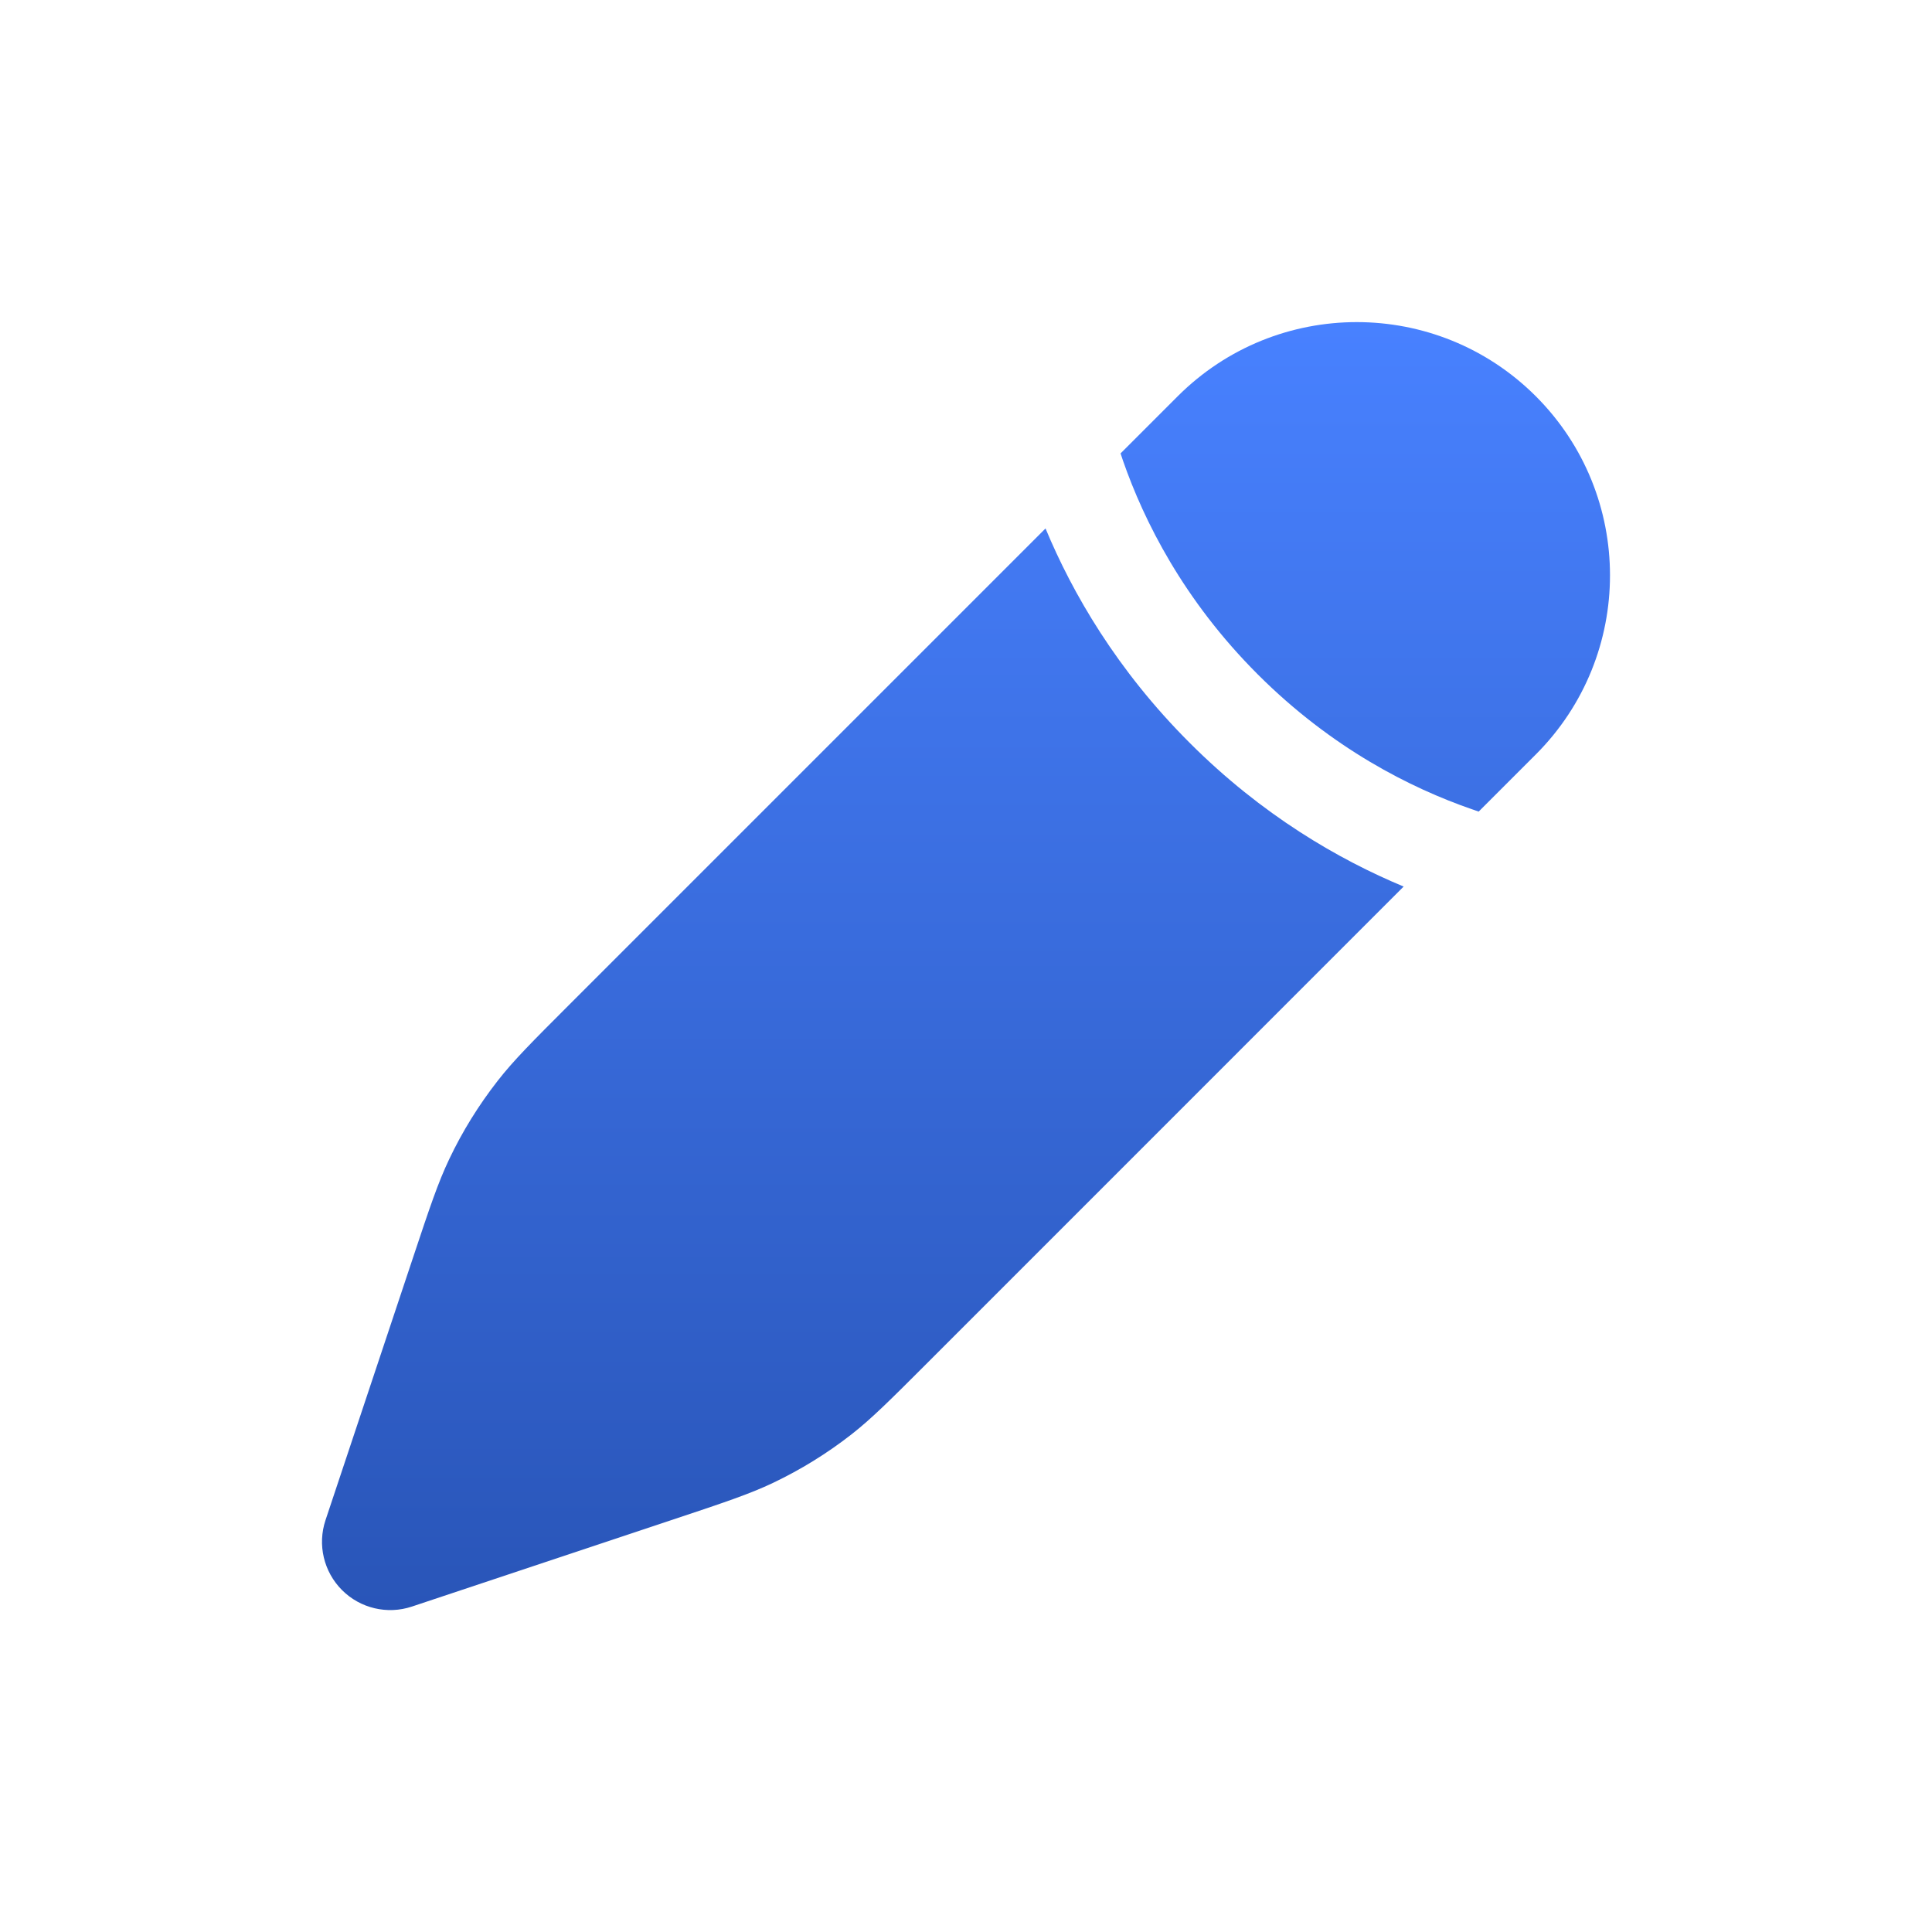 <svg width="25" height="25" viewBox="0 0 25 25" fill="none" xmlns="http://www.w3.org/2000/svg">
<path d="M12 17.636L12 17.636L18.163 11.472C17.325 11.123 16.331 10.55 15.392 9.61C14.452 8.67 13.878 7.677 13.529 6.838L7.366 13.001L7.366 13.001C6.885 13.482 6.644 13.723 6.438 13.988C6.194 14.301 5.984 14.639 5.814 14.997C5.669 15.301 5.561 15.623 5.346 16.269L4.212 19.671C4.106 19.989 4.189 20.339 4.426 20.576C4.662 20.812 5.012 20.895 5.33 20.789L8.733 19.655C9.378 19.44 9.701 19.332 10.004 19.188C10.362 19.017 10.701 18.808 11.014 18.564C11.279 18.357 11.519 18.117 12 17.636Z" fill="url(#paint0_linear_1818_22447)"/>
<path d="M19.874 9.762C21.153 8.482 21.153 6.408 19.874 5.128C18.594 3.848 16.519 3.848 15.239 5.128L14.5 5.867C14.51 5.898 14.521 5.929 14.531 5.96C14.803 6.741 15.314 7.765 16.275 8.726C17.237 9.688 18.261 10.199 19.042 10.47C19.073 10.481 19.104 10.491 19.134 10.502L19.874 9.762Z" fill="url(#paint1_linear_1818_22447)"/>
<defs>
<linearGradient id="paint0_linear_1818_22447" x1="12.5" y1="4.168" x2="12.5" y2="20.835" gradientUnits="userSpaceOnUse">
<stop stop-color="#4881FF"/>
<stop offset="1" stop-color="#2955B8"/>
</linearGradient>
<linearGradient id="paint1_linear_1818_22447" x1="12.5" y1="4.168" x2="12.5" y2="20.835" gradientUnits="userSpaceOnUse">
<stop stop-color="#4881FF"/>
<stop offset="1" stop-color="#2955B8"/>
</linearGradient>
</defs>
</svg>
